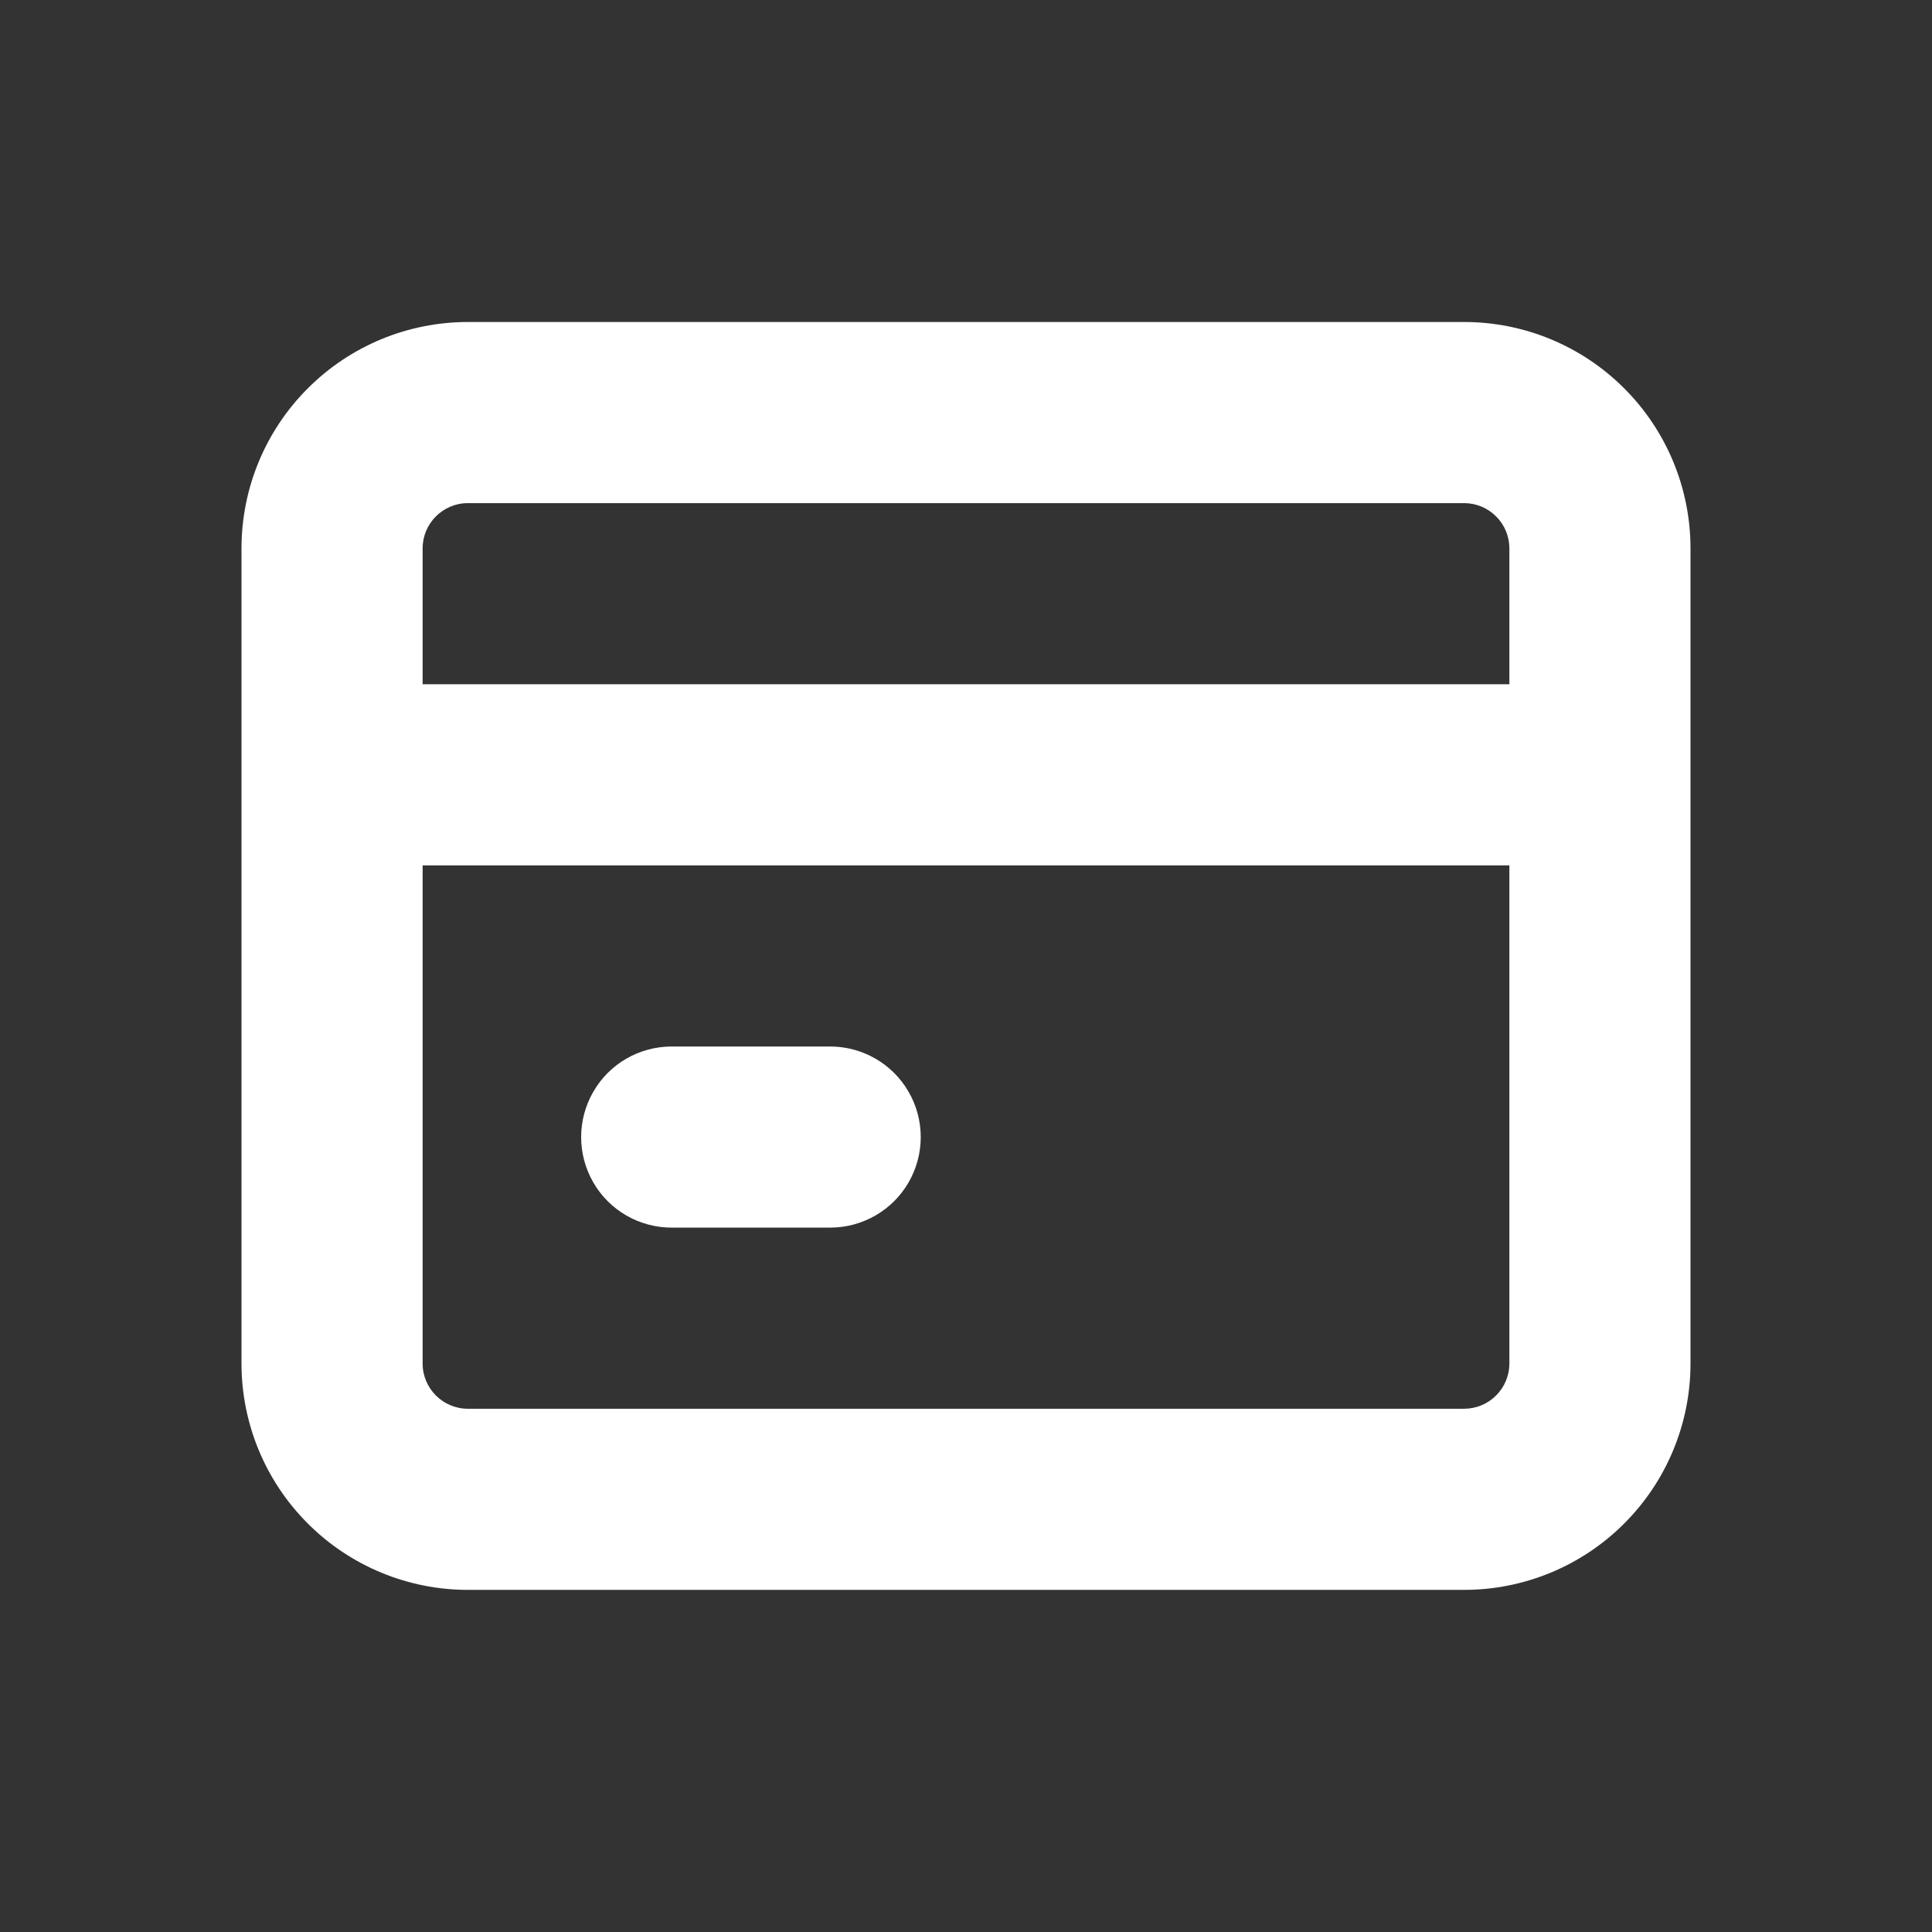 <svg width="24" height="24" viewBox="0 0 24 24" fill="none" xmlns="http://www.w3.org/2000/svg">
<rect x="0" y="0" width="24" height="24" fill="#333333" stroke="none"/>
<path d="M18.188 4H5.812C5.067 4 4.351 4.296 3.824 4.824C3.296 5.351 3 6.067 3 6.812V16.938C3 17.683 3.296 18.399 3.824 18.926C4.351 19.454 5.067 19.75 5.812 19.75H18.188C18.933 19.75 19.649 19.454 20.176 18.926C20.704 18.399 21 17.683 21 16.938V6.812C21 6.067 20.704 5.351 20.176 4.824C19.649 4.296 18.933 4 18.188 4ZM18.75 16.938C18.75 17.087 18.691 17.23 18.585 17.335C18.48 17.441 18.337 17.5 18.188 17.5H5.812C5.502 17.5 5.25 17.248 5.25 16.938V10.75H18.75L18.75 16.938ZM18.75 8.5H5.25V6.812C5.25 6.502 5.502 6.25 5.812 6.25H18.187C18.337 6.25 18.48 6.309 18.585 6.415C18.691 6.52 18.75 6.663 18.75 6.812L18.75 8.5Z" fill="white"/>
<path d="M8.344 15.25H10.312C10.714 15.25 11.086 15.036 11.287 14.688C11.488 14.339 11.488 13.911 11.287 13.563C11.086 13.214 10.714 13 10.312 13H8.344C7.942 13 7.57 13.214 7.37 13.563C7.169 13.911 7.169 14.34 7.37 14.688C7.57 15.036 7.942 15.25 8.344 15.25Z" fill="white"/>
</svg>
